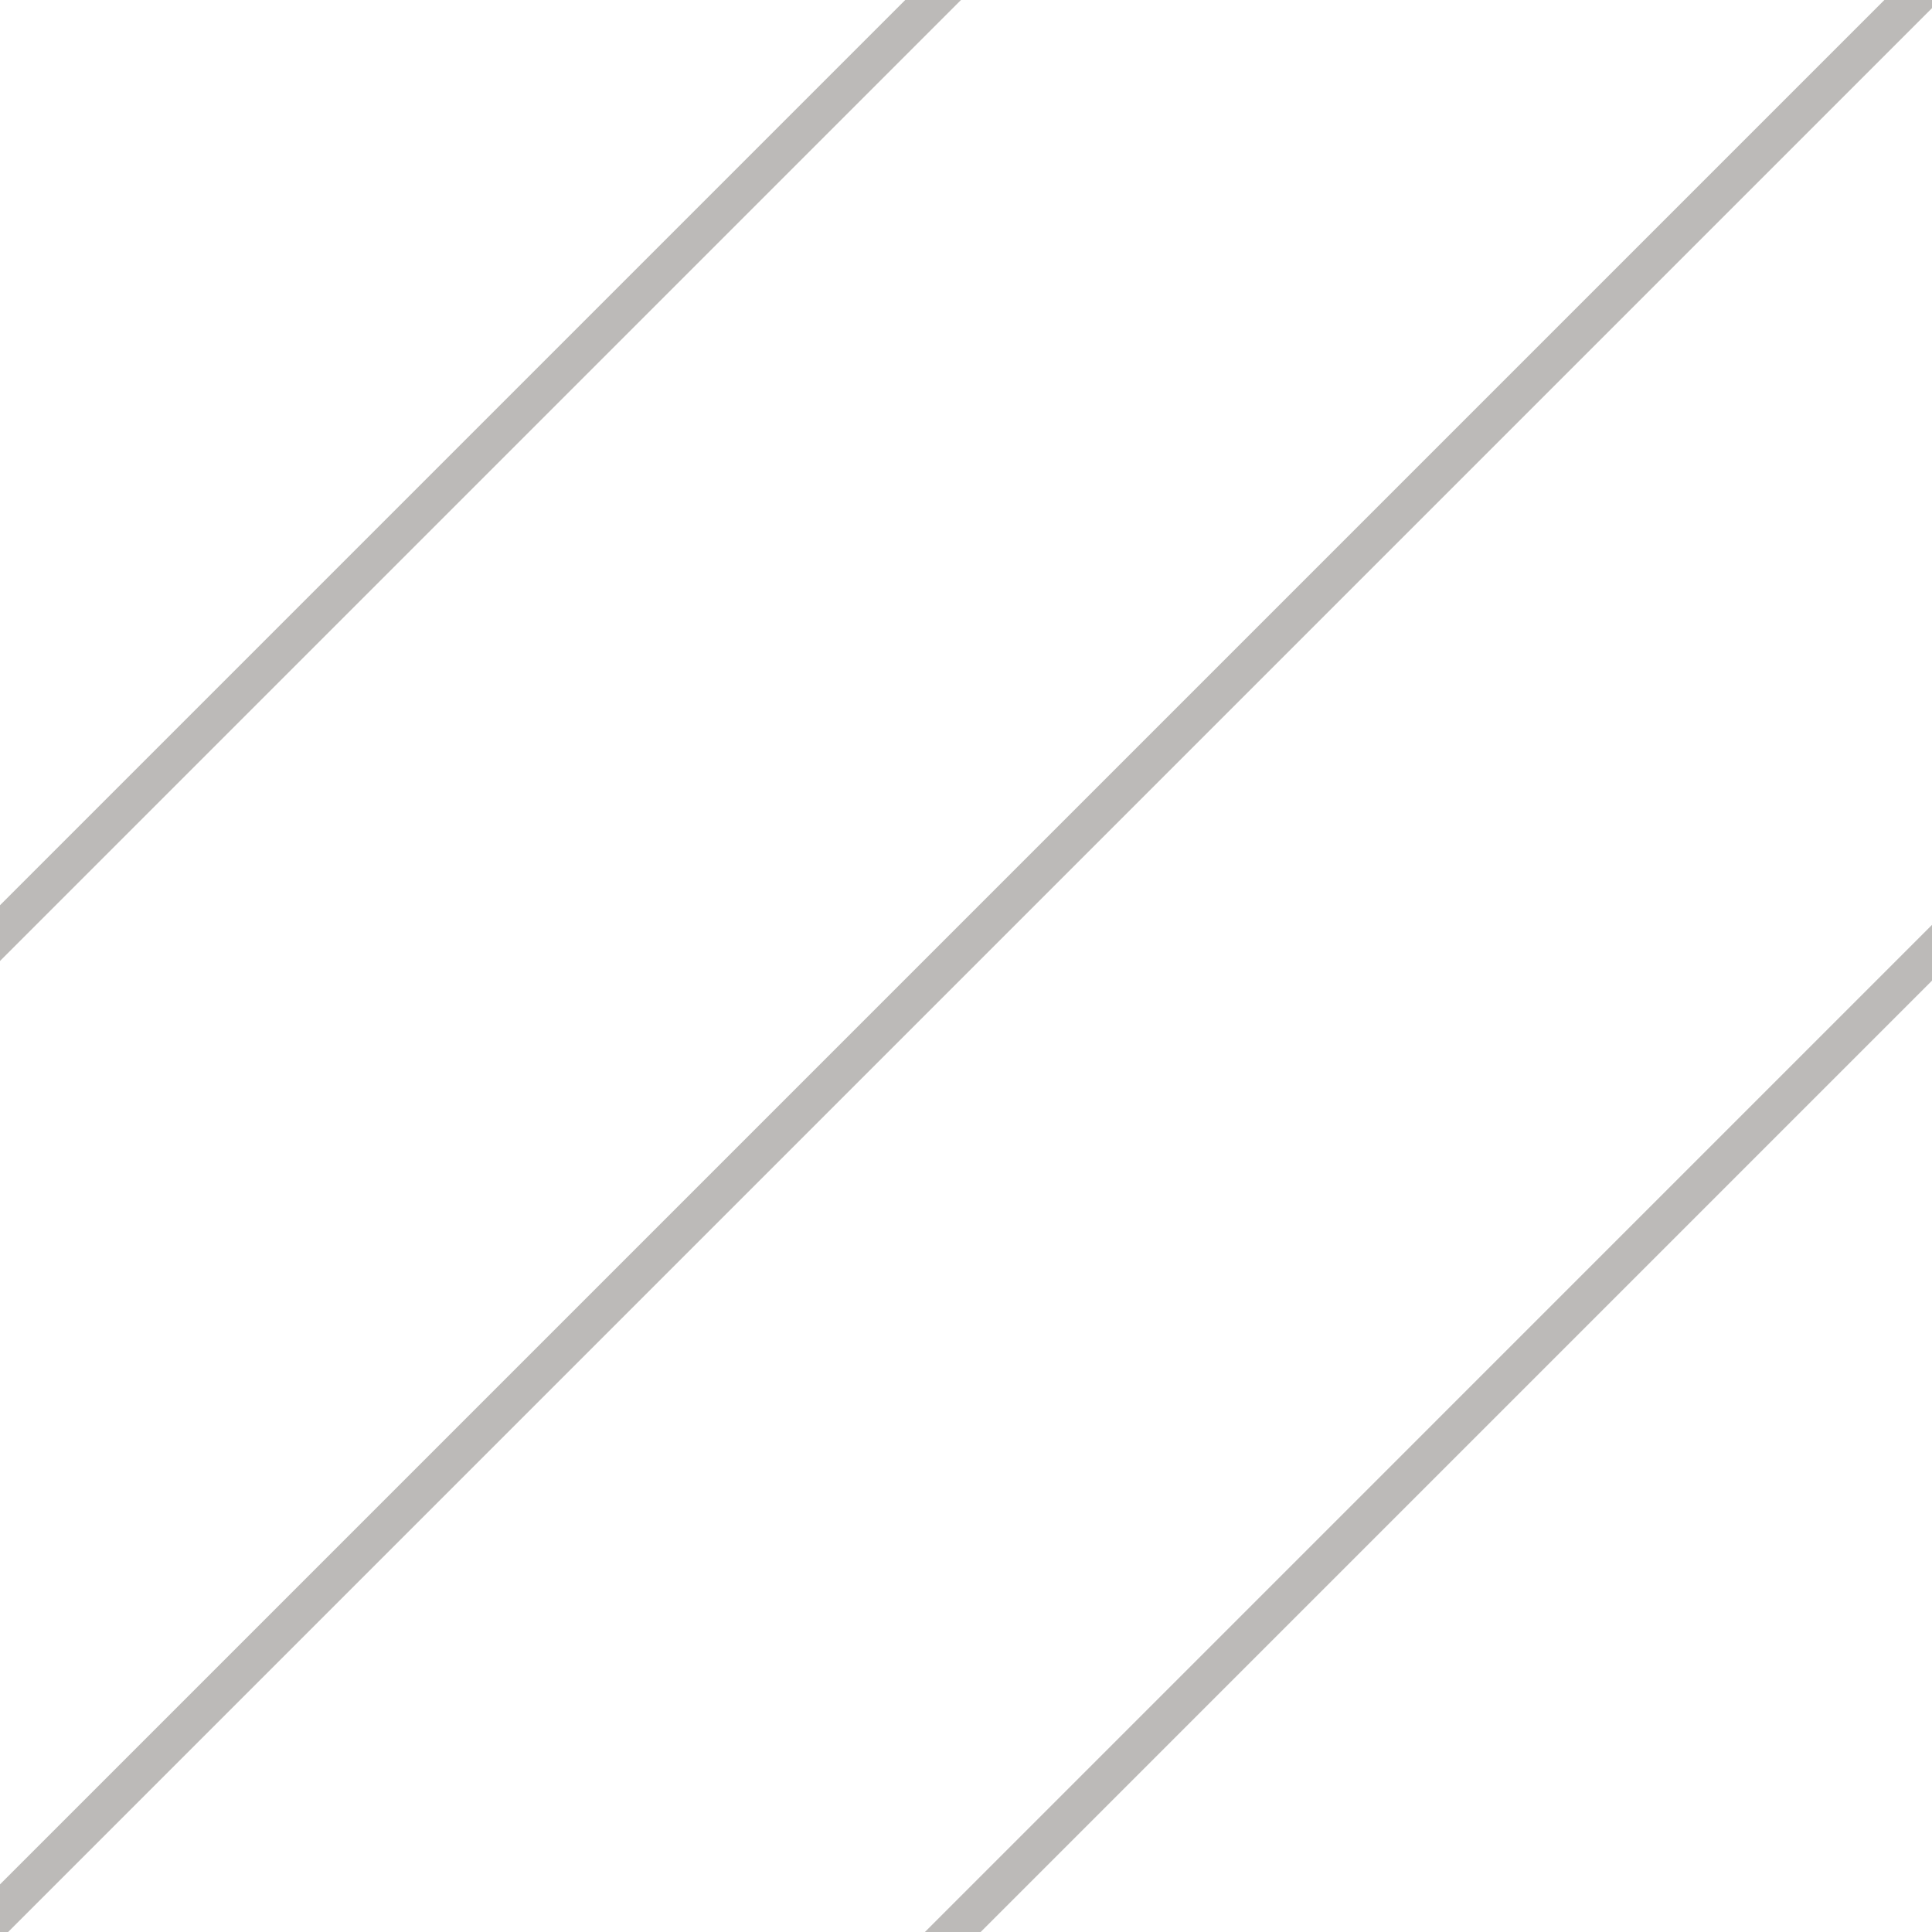 <svg xmlns="http://www.w3.org/2000/svg" width="49" height="49" viewBox="0 0 49 49"><path fill="transparent" d="M-1.667-2.667h54.167v54.833h-54.167z"/><path stroke="#BCBAB8" stroke-miterlimit="10" fill="none" d="M28.166-4.5l-32 32M53.666-5.167l-61.667 61.667M49.831 23.333l-32 32.001"/></svg>
